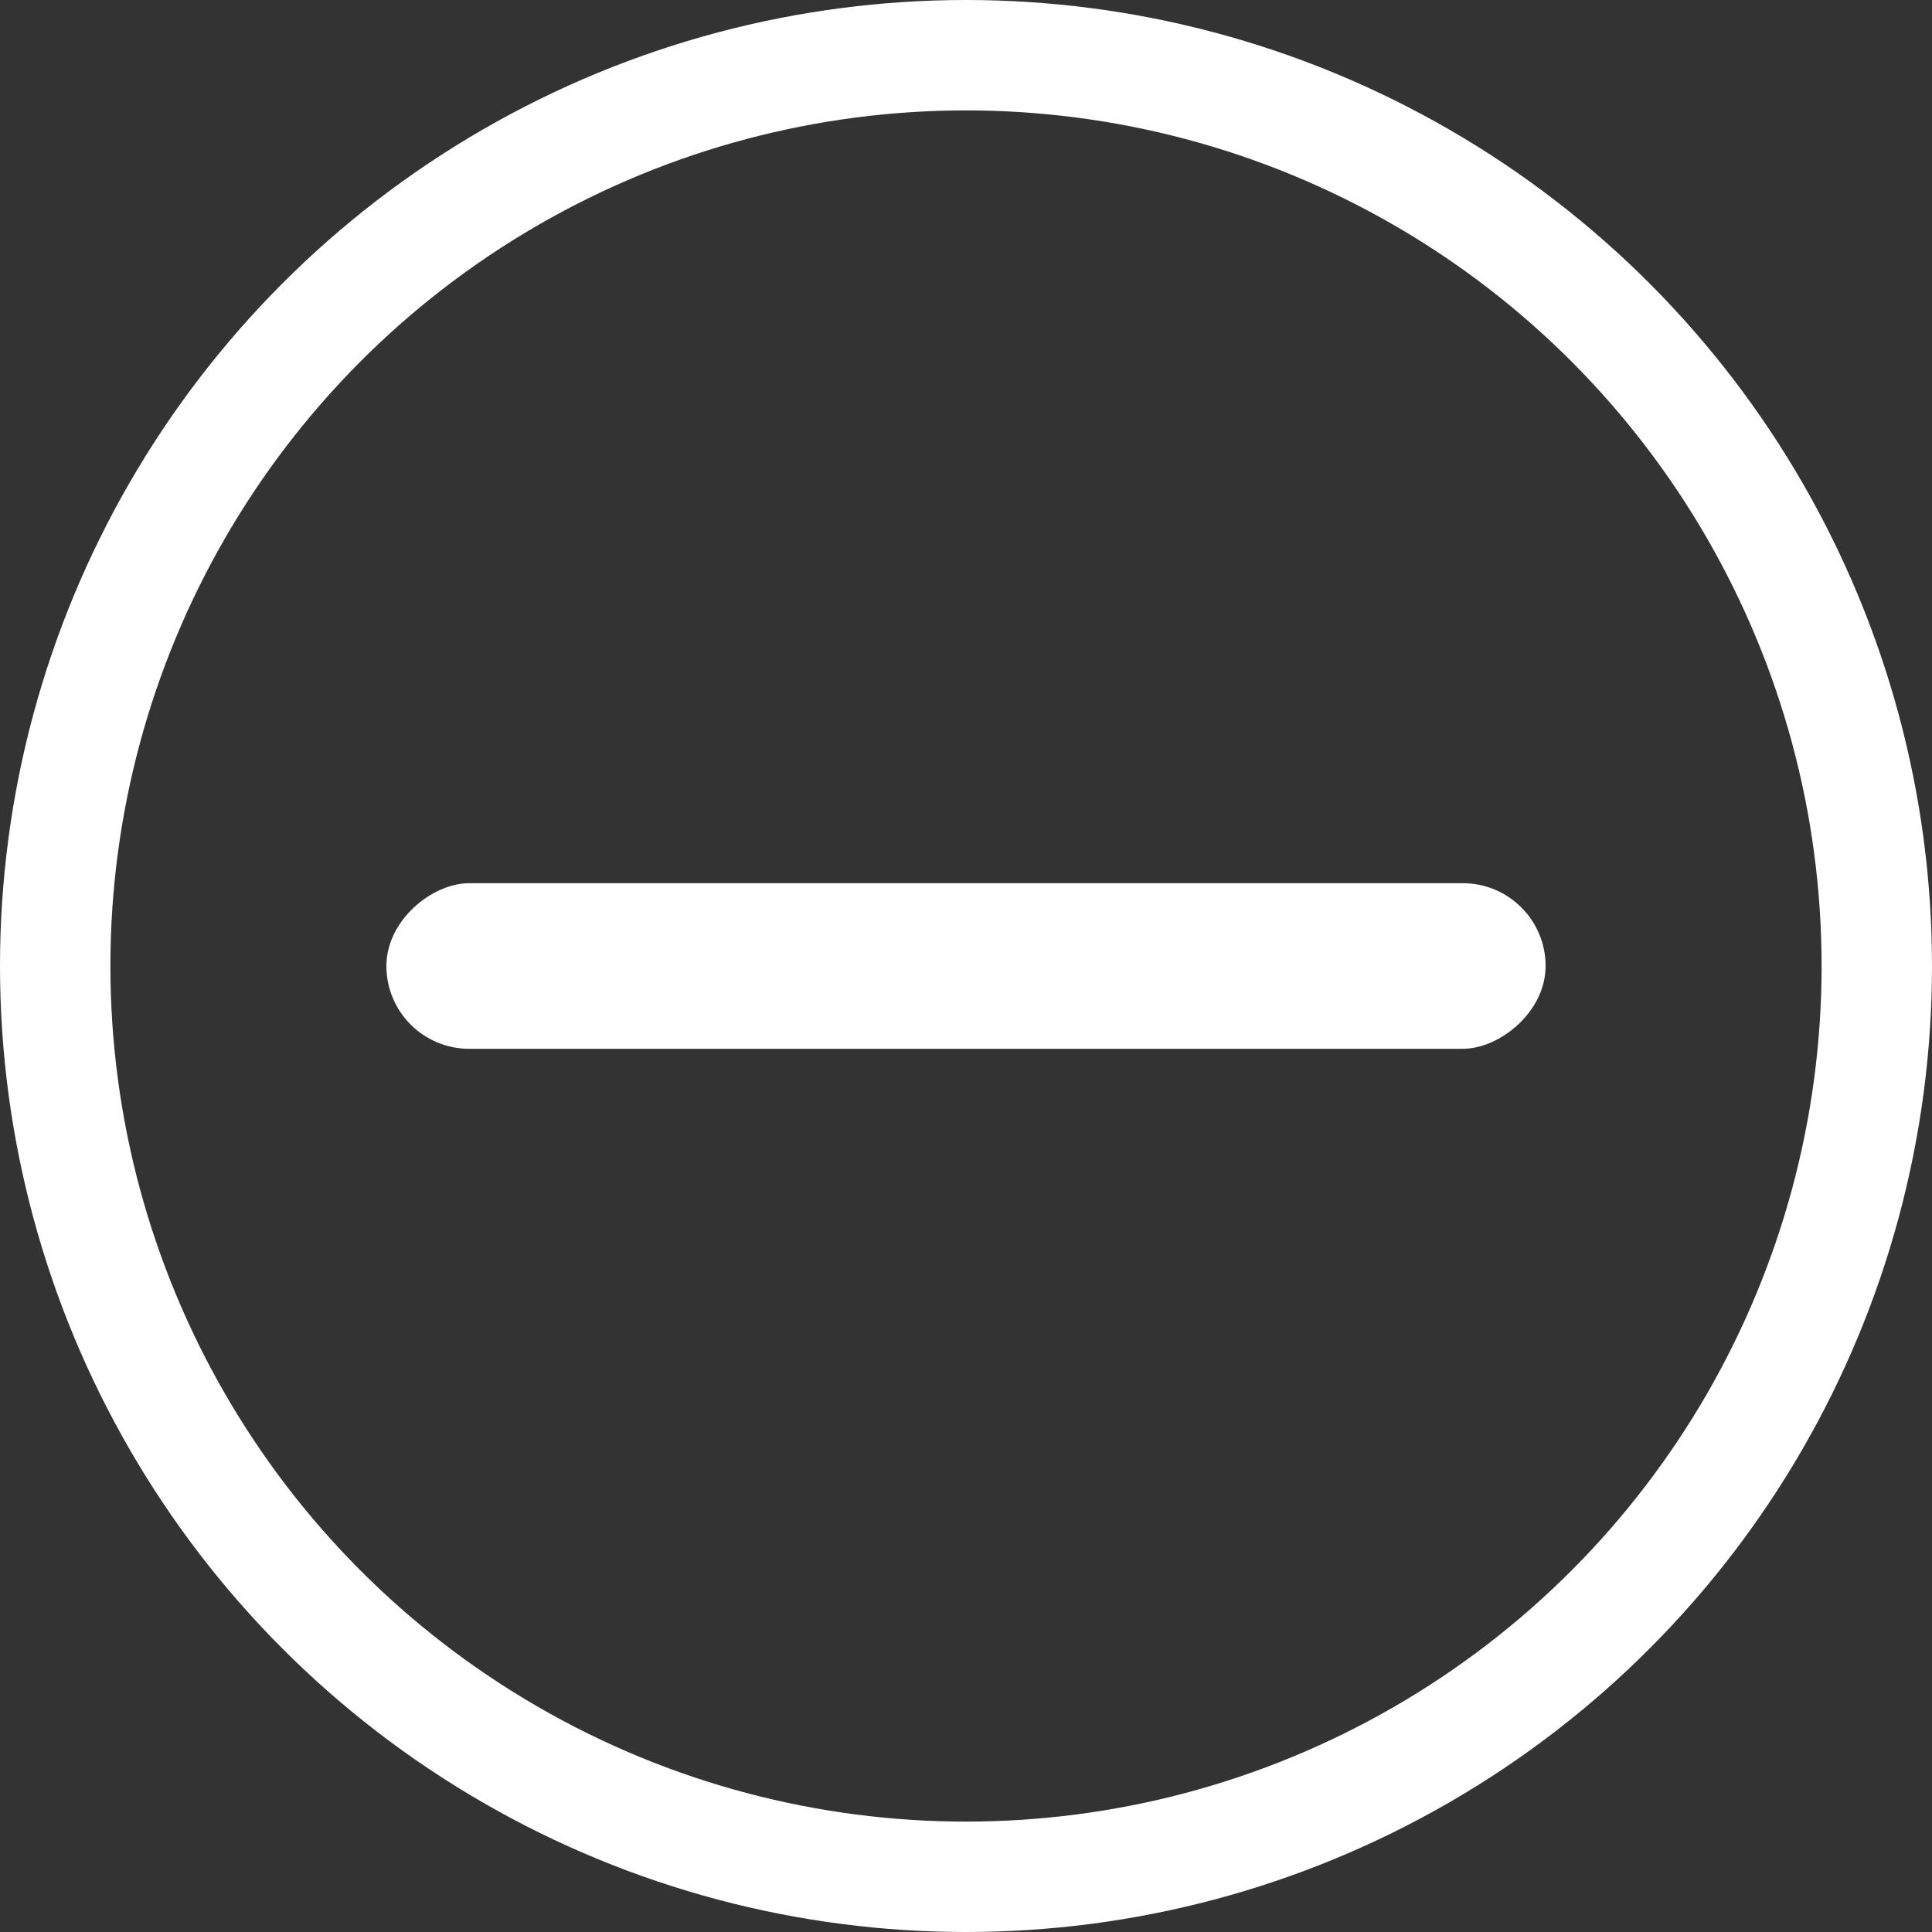 <svg xmlns="http://www.w3.org/2000/svg" width="35" height="35" viewBox="0 0 35 35">
  <rect x="0" y="0" width="35" height="35" fill="#333333" stroke="none"/>
  <g id="ico" transform="translate(-218 -713)">
    <g id="타원_389" data-name="타원 389" transform="translate(218 713)" fill="none" stroke="#fff" stroke-width="2">
      <circle cx="17.5" cy="17.5" r="17.5" stroke="none"/>
      <circle cx="17.5" cy="17.5" r="16.5" fill="none"/>
    </g>
    <rect id="사각형_873" data-name="사각형 873" width="3" height="21" rx="1.5" transform="translate(225 732) rotate(-90)" fill="#fff"/>
  </g>
</svg>
